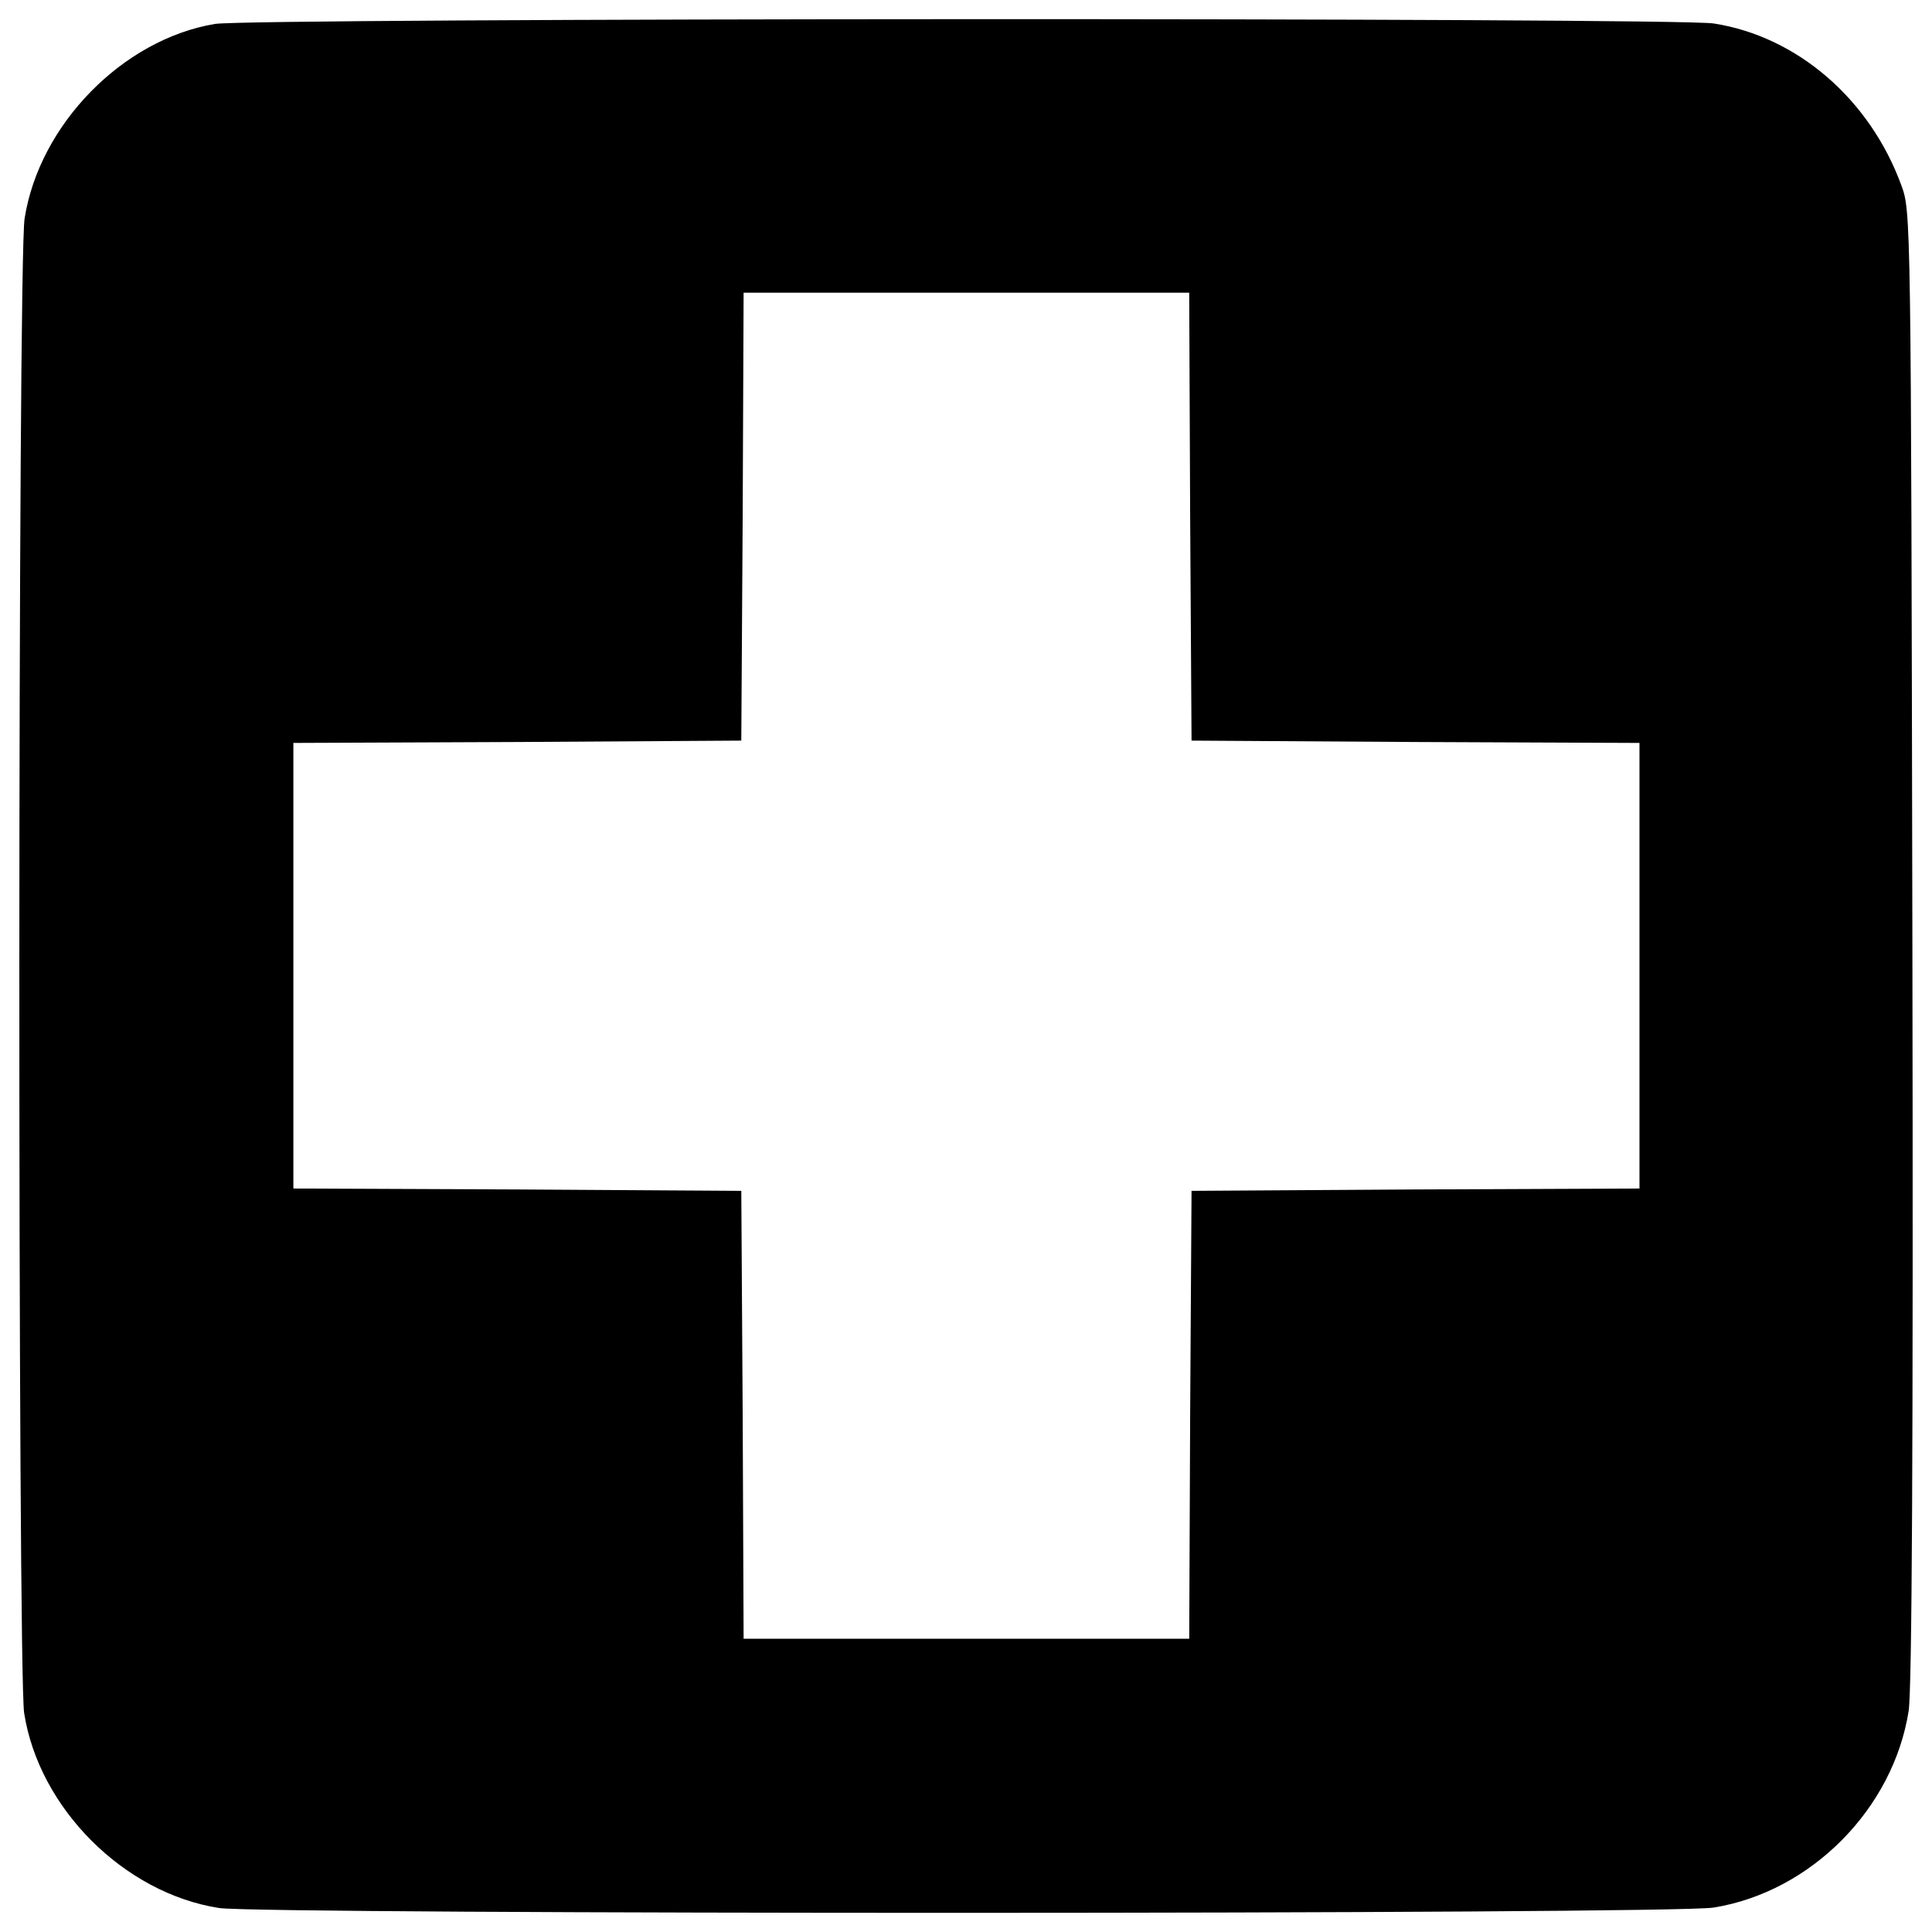 <?xml version="1.0" encoding="utf-8"?>
<!-- Svg Vector Icons : http://www.onlinewebfonts.com/icon -->
<!DOCTYPE svg PUBLIC "-//W3C//DTD SVG 1.1//EN" "http://www.w3.org/Graphics/SVG/1.1/DTD/svg11.dtd">
<svg version="1.1" xmlns="http://www.w3.org/2000/svg" xmlns:xlink="http://www.w3.org/1999/xlink" x="0px" y="0px" viewBox="0 0 1000 1000" enable-background="new 0 0 1000 1000" xml:space="preserve">
<g><g transform="translate(0,511) scale(0.1,-0.1)"><path d="M1112.4,4986.1c-475.7-79.3-908.2-519-985-1006.7c-36-211.4-36-7517.6-2.4-7736.2C201.8-4249.3,641.5-4689,1134-4765.9c218.6-33.7,7524.8-33.7,7736.2,2.4c504.5,81.7,929.8,511.8,1009.1,1018.7c16.8,115.3,24,1343,19.2,3964.2c-7.2,3788.8-7.2,3796-57.7,3933c-163.4,444.5-538.2,768.8-970.6,836.1C8673.2,5019.8,1297.4,5017.4,1112.4,4986.1z M6160.2,2437l7.2-1160.4l1160.5-7.2l1158-4.8V111.4v-1153.2l-1158-4.8l-1160.5-7.2l-7.2-1158l-4.8-1160.4H5002.1H3848.9l-4.8,1160.4l-7.2,1158l-1158,7.2l-1160.4,4.8V111.4v1153.2l1160.4,4.8l1158,7.2l7.2,1160.4l4.8,1158h1153.2h1153.2L6160.2,2437z" fill="currentColor"/></g></g>
</svg>
